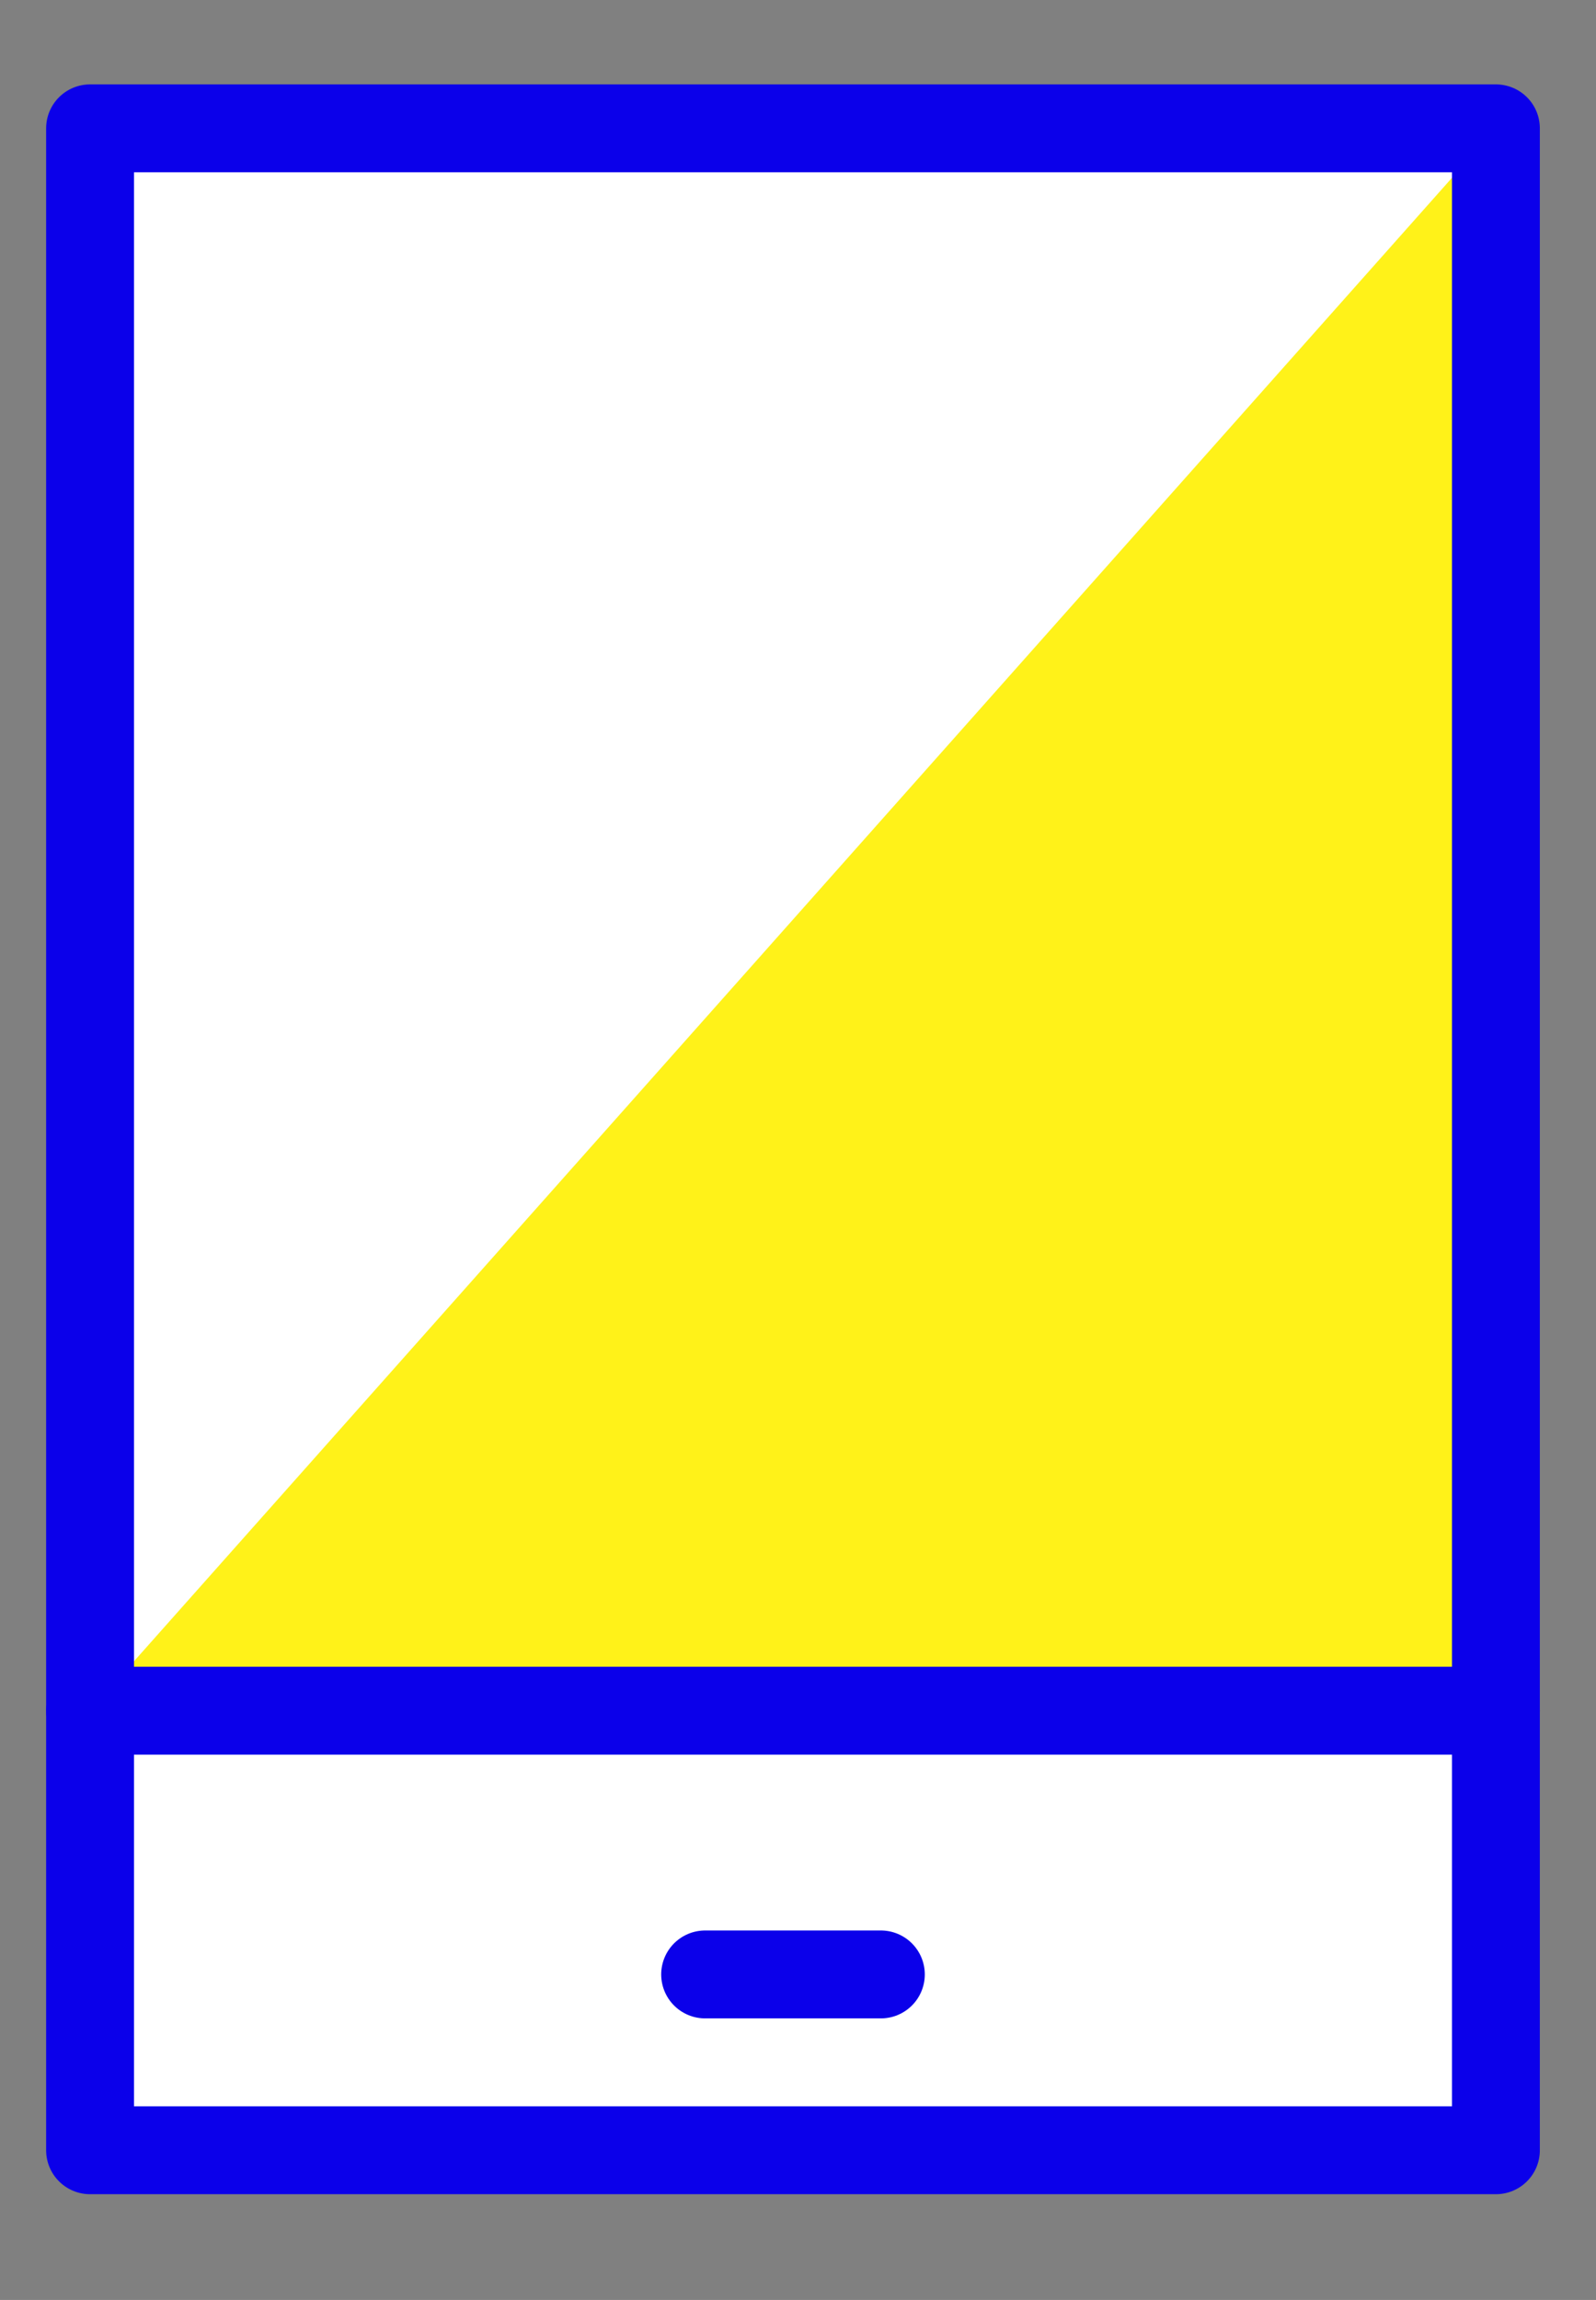 <?xml version="1.0" encoding="utf-8"?>
<!-- Generator: Adobe Illustrator 16.0.0, SVG Export Plug-In . SVG Version: 6.00 Build 0)  -->
<!DOCTYPE svg PUBLIC "-//W3C//DTD SVG 1.1//EN" "http://www.w3.org/Graphics/SVG/1.1/DTD/svg11.dtd">
<svg version="1.1" id="Layer_1" xmlns="http://www.w3.org/2000/svg" xmlns:xlink="http://www.w3.org/1999/xlink" x="0px" y="0px"
	 width="18.164px" height="26.163px" viewBox="0 -2.119 18.164 26.163" enable-background="new 0 -2.119 18.164 26.163"
	 xml:space="preserve">
<rect x="0" y="-2.119" width="18.164" height="26.163" fill="#808080" stroke="none"/>
<rect x="1.025" y="-0.659" fill="#FFFFFF" width="16" height="23"/>
<polygon fill="#FFF219" points="1.025,17.341 17.025,17.341 17.025,-0.659 "/>
<line fill="none" stroke="#0B00EA" stroke-linecap="round" stroke-linejoin="round" stroke-miterlimit="10" x1="1.025" y1="17.341" x2="17.025" y2="17.341"/>
<rect x="1.025" y="-0.659" fill="none" stroke="#0B00EA" stroke-linecap="round" stroke-linejoin="round" stroke-miterlimit="10" width="16" height="23"/>
<line fill="none" stroke="#0B00EA" stroke-linecap="round" stroke-linejoin="round" stroke-miterlimit="10" x1="8.025" y1="20.341" x2="10.025" y2="20.341"/>
</svg>
